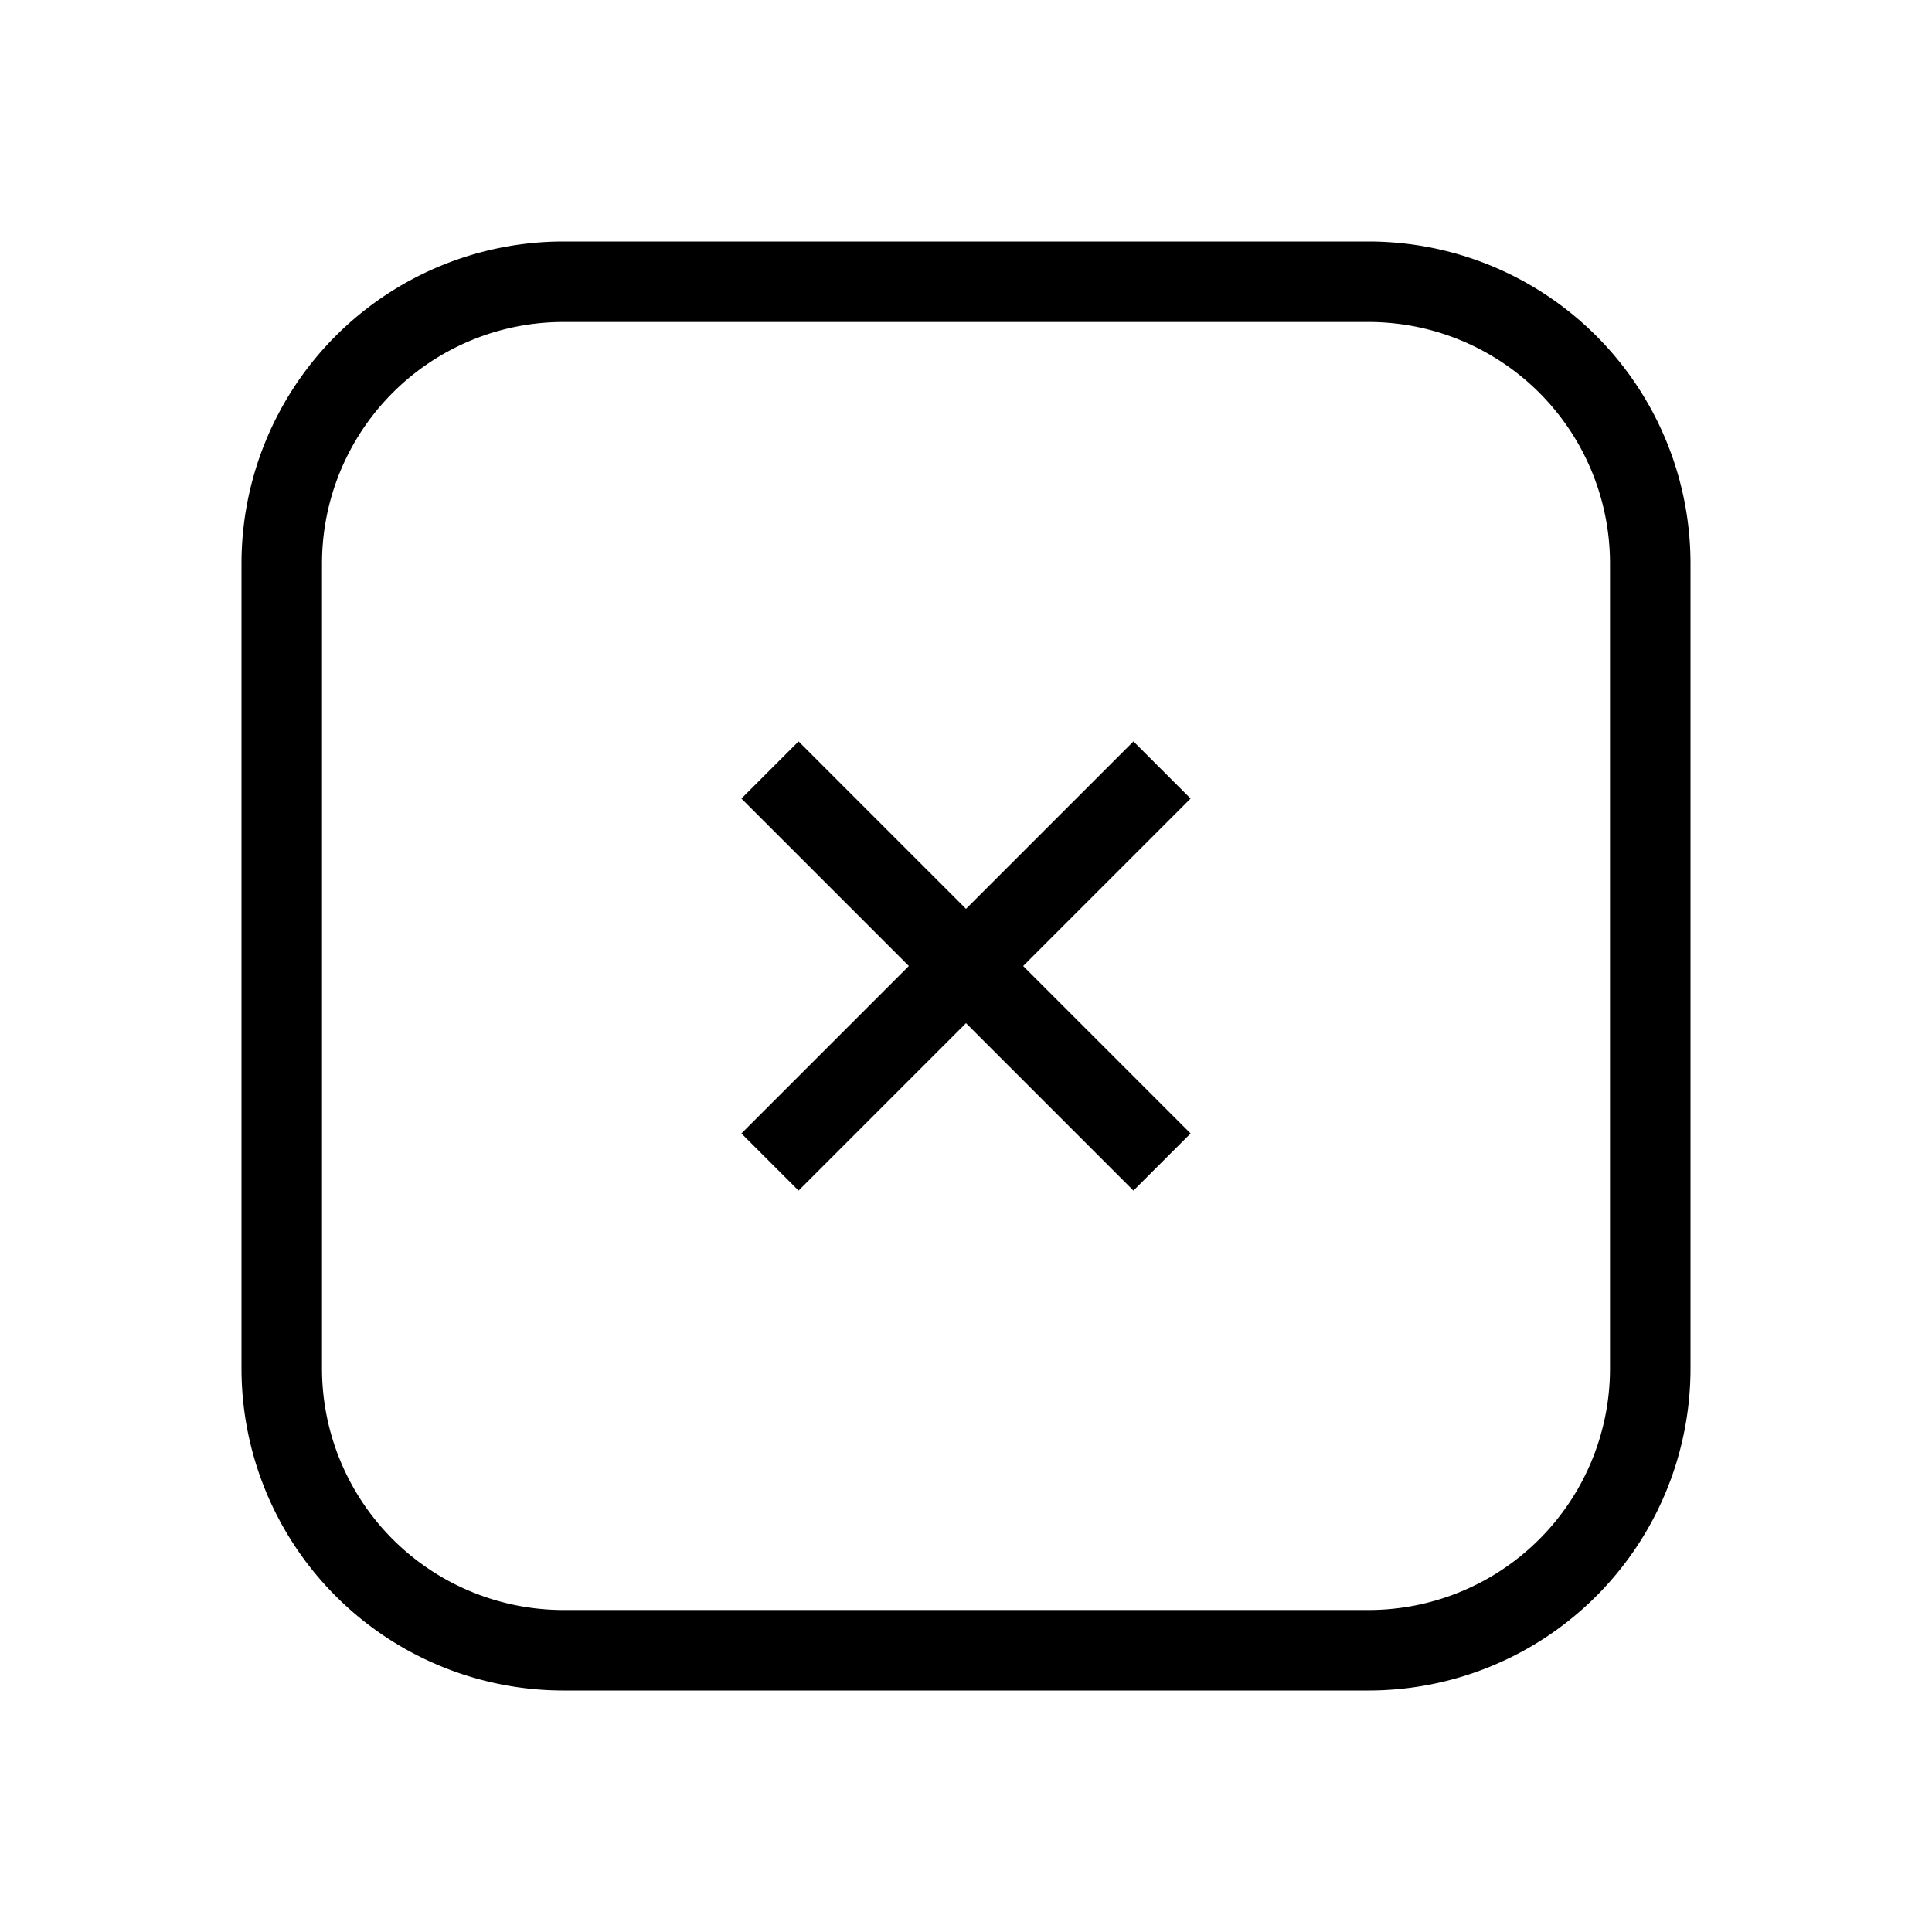 <svg xmlns="http://www.w3.org/2000/svg" viewBox="0 0 24 24"><title>iconoteka_box_close_r_s</title><g id="Clear_3" data-name="Clear 3"><path d="M17,3H7A4,4,0,0,0,3,7V17a4,4,0,0,0,4,4H17a4,4,0,0,0,4-4V7A4,4,0,0,0,17,3Zm3,14a3,3,0,0,1-3,3H7a3,3,0,0,1-3-3V7A3,3,0,0,1,7,4H17a3,3,0,0,1,3,3ZM14.08,9.21,12,11.29,9.92,9.21l-.71.71L11.29,12,9.21,14.08l.71.71L12,12.71l2.08,2.08.71-.71L12.71,12l2.08-2.08Z"/></g></svg>